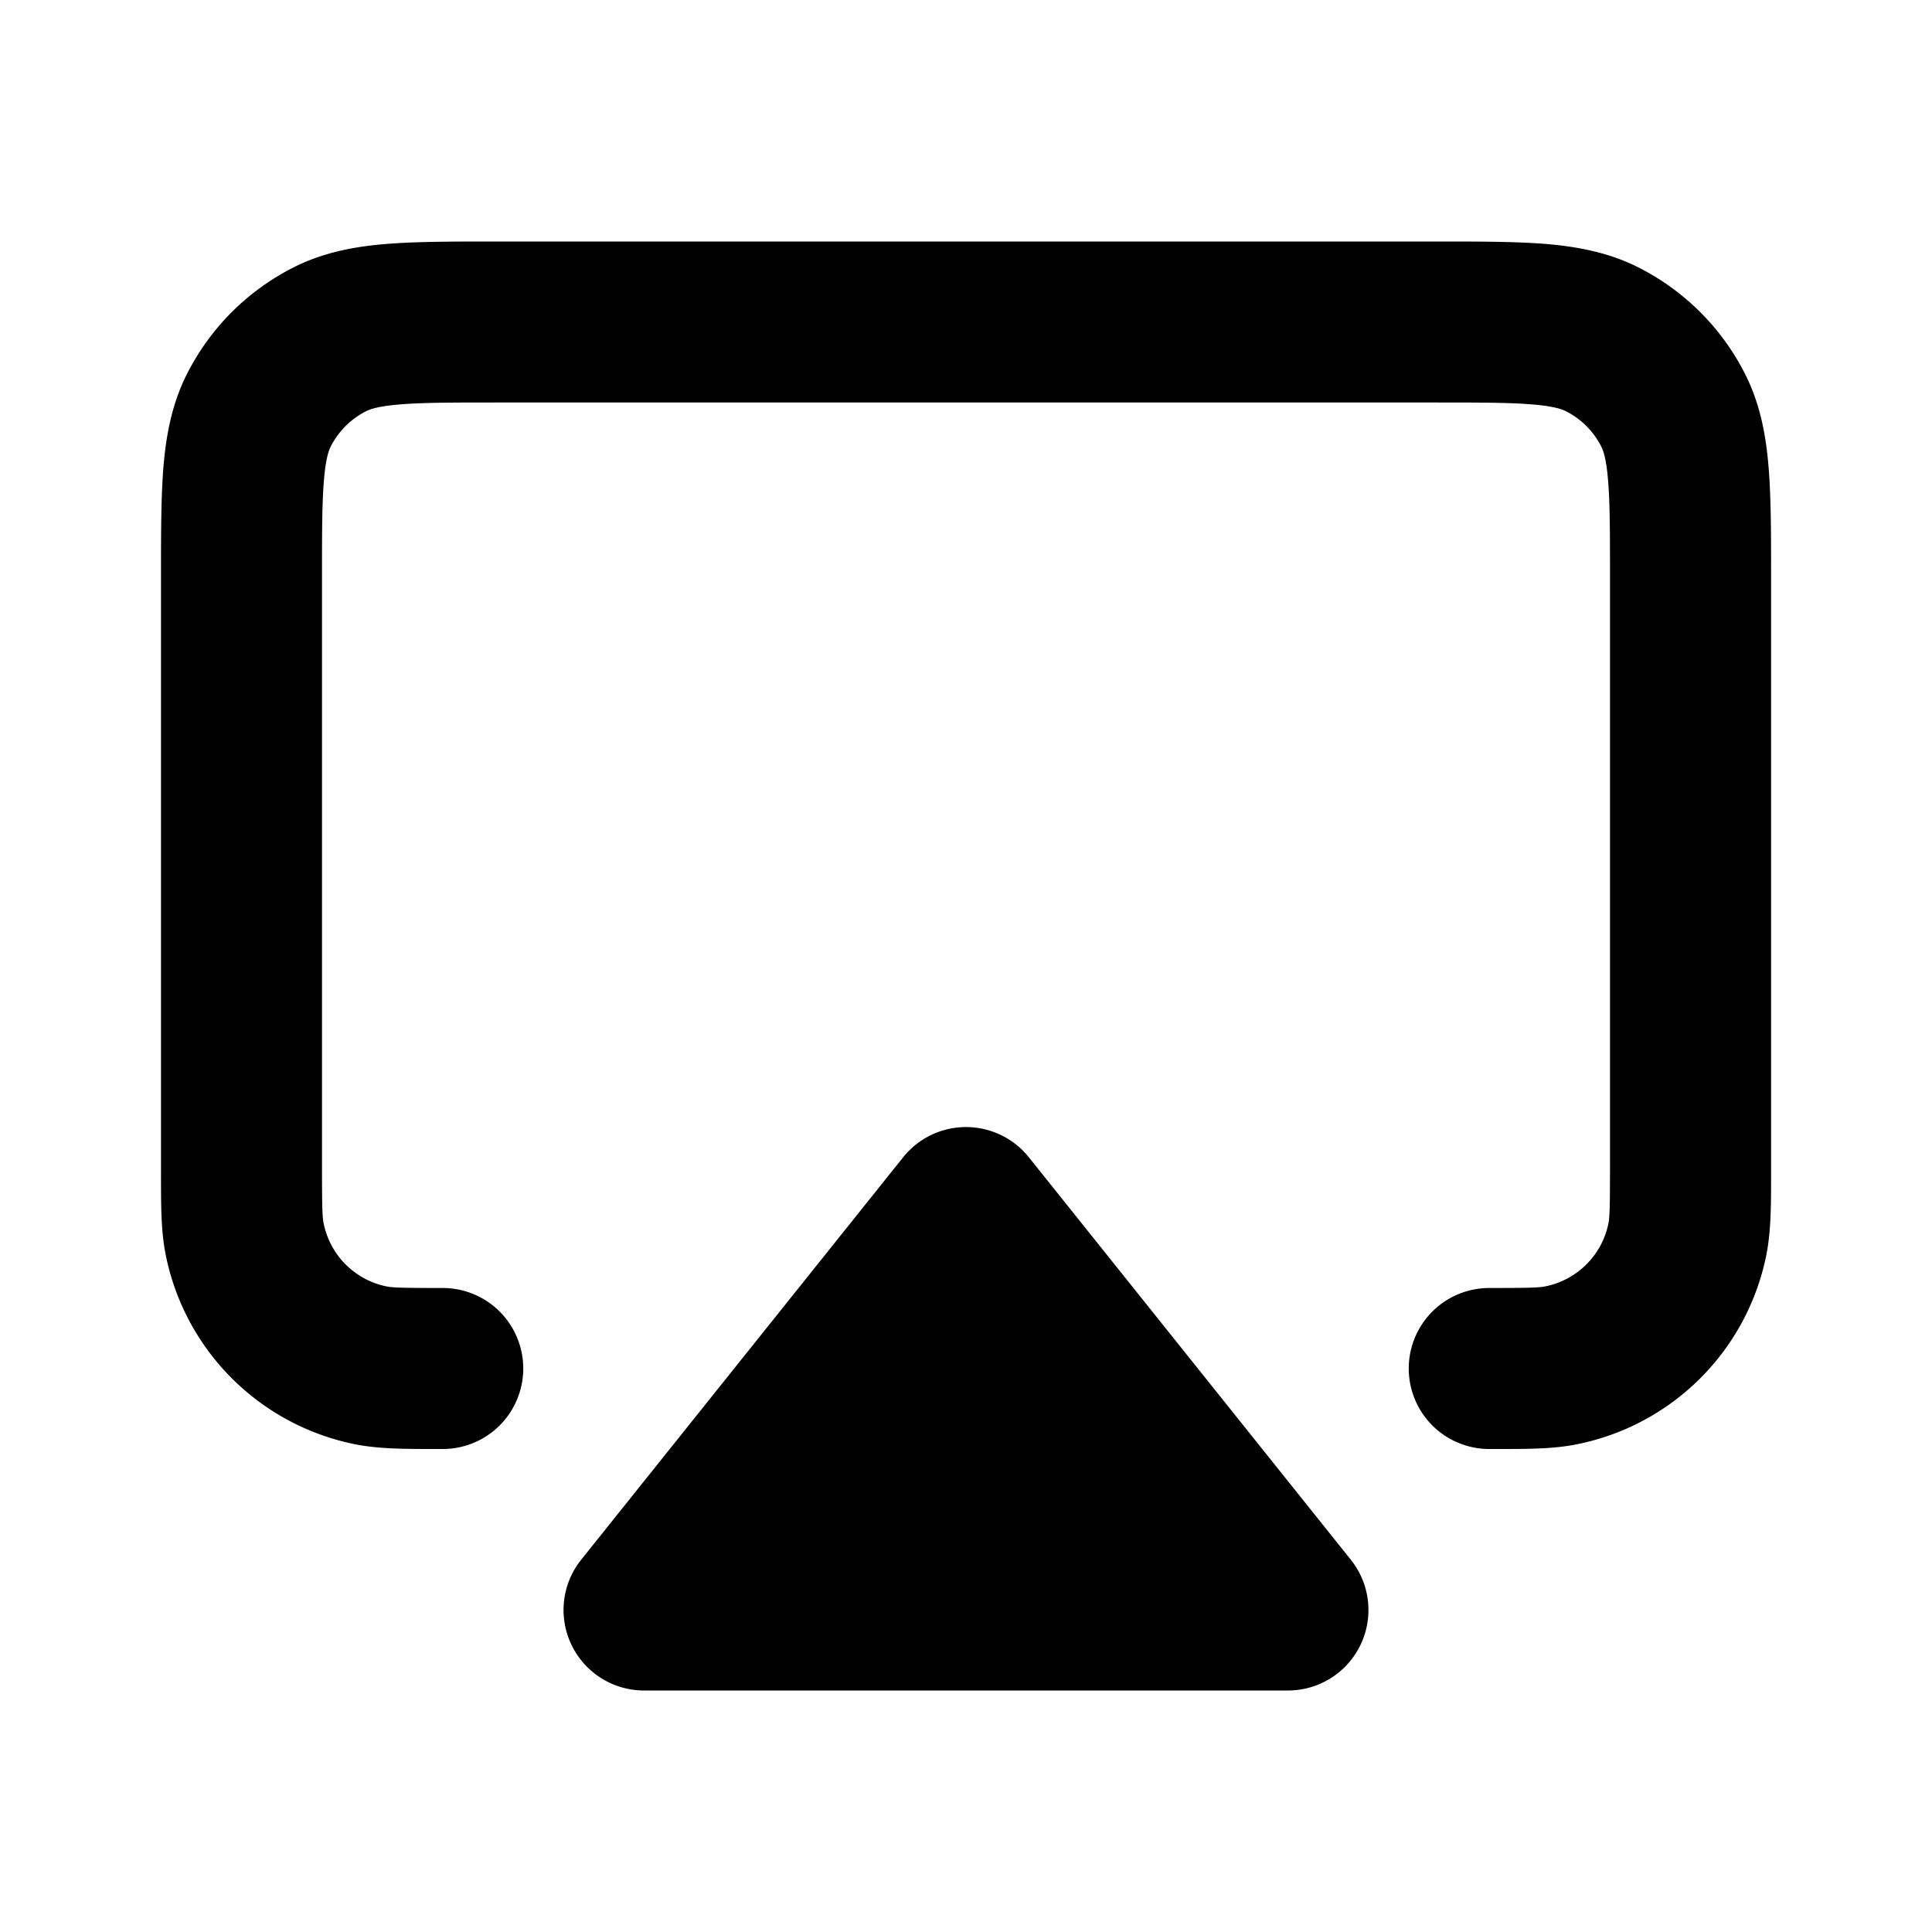 <svg xmlns="http://www.w3.org/2000/svg" width="24" height="24" fill="none" viewBox="0 0 24 24">
  <path fill="currentColor" fill-rule="evenodd"
    d="M6.161 3H17.84c.527 0 .981 0 1.356.03.395.033.789.104 1.167.297a3 3 0 0 1 1.311 1.311c.193.378.264.772.296 1.167.031.375.031.83.031 1.356v7.423c0 .38 0 .708-.058 1.001a3 3 0 0 1-2.357 2.357c-.293.059-.62.058-1.001.058H18.5a1 1 0 1 1 0-2c.513 0 .623-.005.695-.02a1 1 0 0 0 .786-.785c.014-.072.019-.182.019-.695V7.2c0-.577 0-.949-.024-1.232-.022-.272-.06-.373-.085-.422a1 1 0 0 0-.437-.437c-.05-.025-.15-.063-.422-.085C18.75 5 18.377 5 17.8 5H6.2c-.577 0-.949 0-1.232.024-.272.022-.373.06-.422.085a1 1 0 0 0-.437.437c-.025.05-.063.15-.085.422C4 6.25 4 6.623 4 7.2v7.3c0 .513.005.623.02.695a1 1 0 0 0 .785.786c.072.014.182.019.695.019a1 1 0 1 1 0 2h-.084c-.38 0-.708 0-1.001-.058a3 3 0 0 1-2.357-2.357c-.059-.293-.058-.62-.058-1.001V7.16c0-.527 0-.981.03-1.356.033-.395.104-.789.297-1.167a3 3 0 0 1 1.311-1.311c.378-.193.772-.264 1.167-.296C5.18 3 5.635 3 6.16 3Z"
    clip-rule="evenodd" />
  <path fill="currentColor"
    d="M12.78 14.375a1 1 0 0 0-1.56 0l-4 5A1 1 0 0 0 8 21h8a1 1 0 0 0 .78-1.625l-4-5Z" />
</svg>